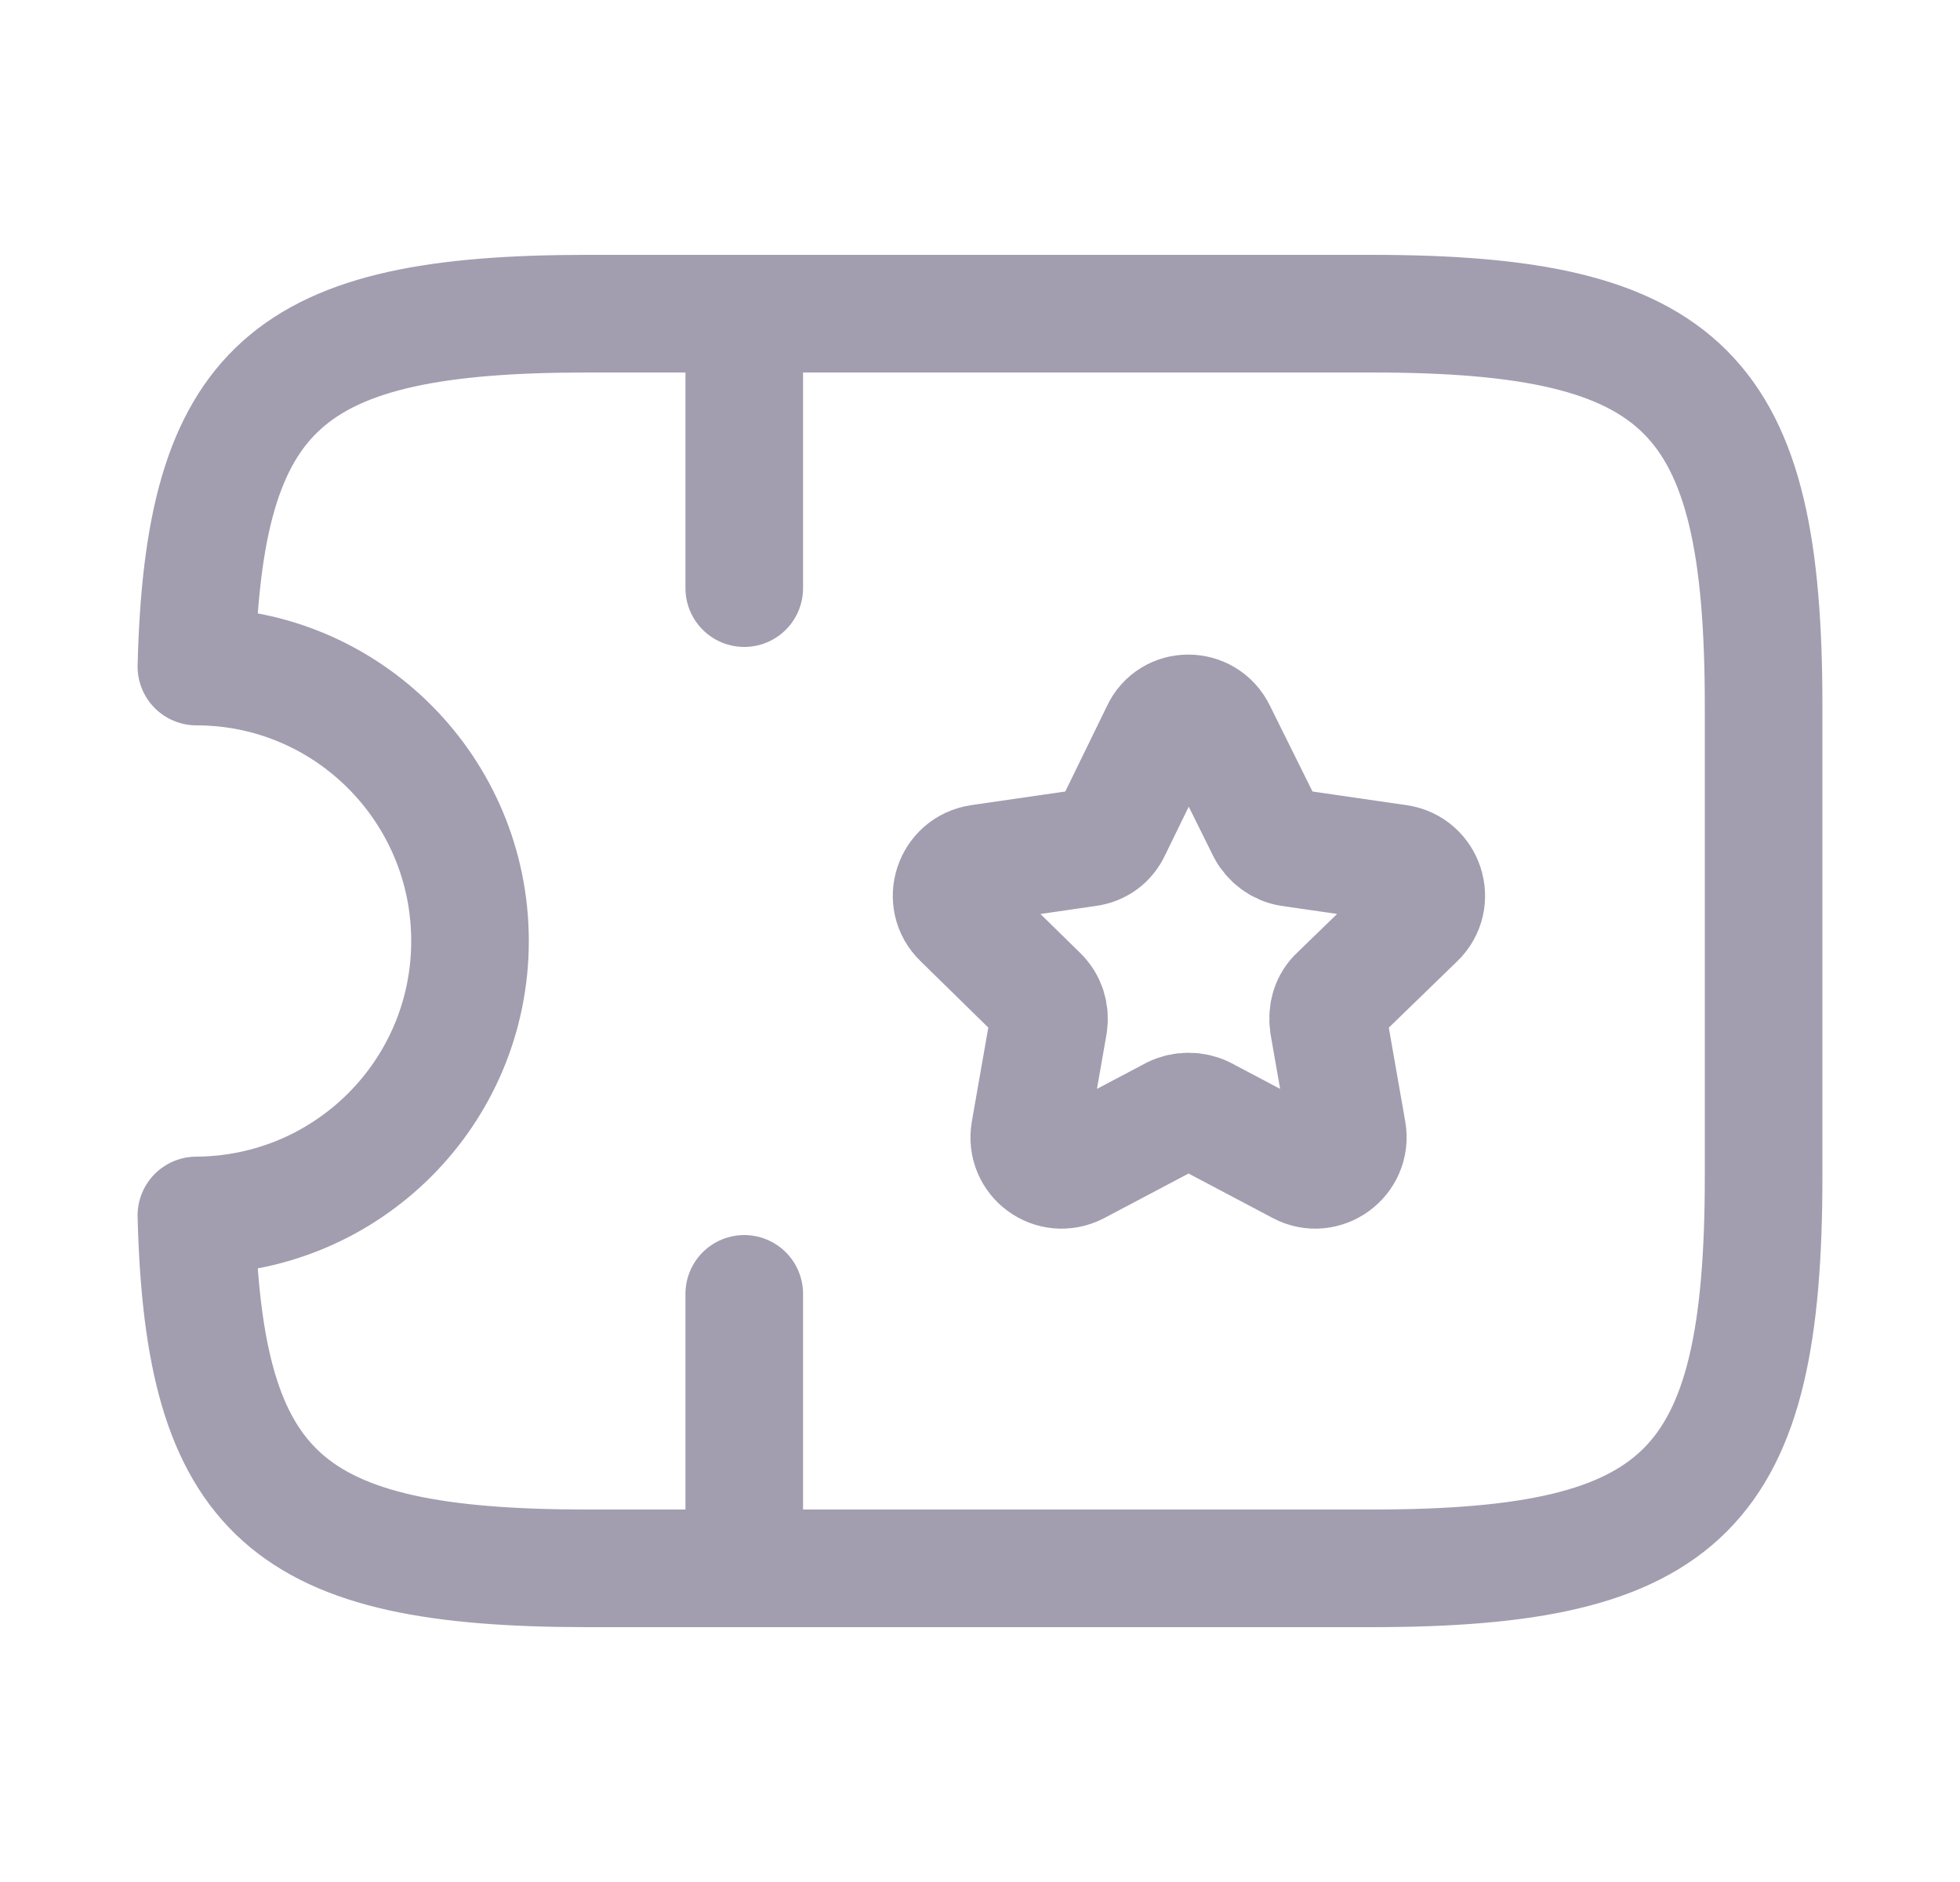 <svg width="25" height="24" viewBox="0 0 25 24" fill="none" xmlns="http://www.w3.org/2000/svg">
<path d="M17.495 4H7.495C3.665 4 2.595 4.92 2.505 8.5C4.435 8.5 5.995 10.07 5.995 12C5.995 13.93 4.435 15.49 2.505 15.5C2.595 19.08 3.665 20 7.495 20H17.495C21.495 20 22.495 19 22.495 15V9C22.495 5 21.495 4 17.495 4Z" stroke="#A29DAF" stroke-width="1.5" stroke-linecap="round" stroke-linejoin="round"/>
<path d="M9.493 4V7.5" stroke="#A29DAF" stroke-width="1.5" stroke-linecap="round" stroke-linejoin="round"/>
<path d="M9.493 16.5V20" stroke="#A29DAF" stroke-width="1.5" stroke-linecap="round" stroke-linejoin="round"/>
<path d="M15.525 9.33L16.145 10.58C16.205 10.7 16.325 10.79 16.455 10.81L17.835 11.01C18.175 11.06 18.315 11.48 18.065 11.72L17.065 12.69C16.965 12.78 16.925 12.92 16.945 13.06L17.185 14.43C17.245 14.77 16.885 15.03 16.585 14.87L15.355 14.22C15.235 14.16 15.085 14.16 14.965 14.22L13.735 14.87C13.425 15.03 13.075 14.77 13.135 14.43L13.375 13.06C13.395 12.92 13.355 12.79 13.255 12.69L12.265 11.72C12.015 11.48 12.155 11.06 12.495 11.01L13.875 10.81C14.015 10.79 14.125 10.71 14.185 10.58L14.795 9.33C14.935 9.02 15.375 9.02 15.525 9.33Z" stroke="#A29DAF" stroke-width="1.5" stroke-linecap="round" stroke-linejoin="round"/>
</svg>
